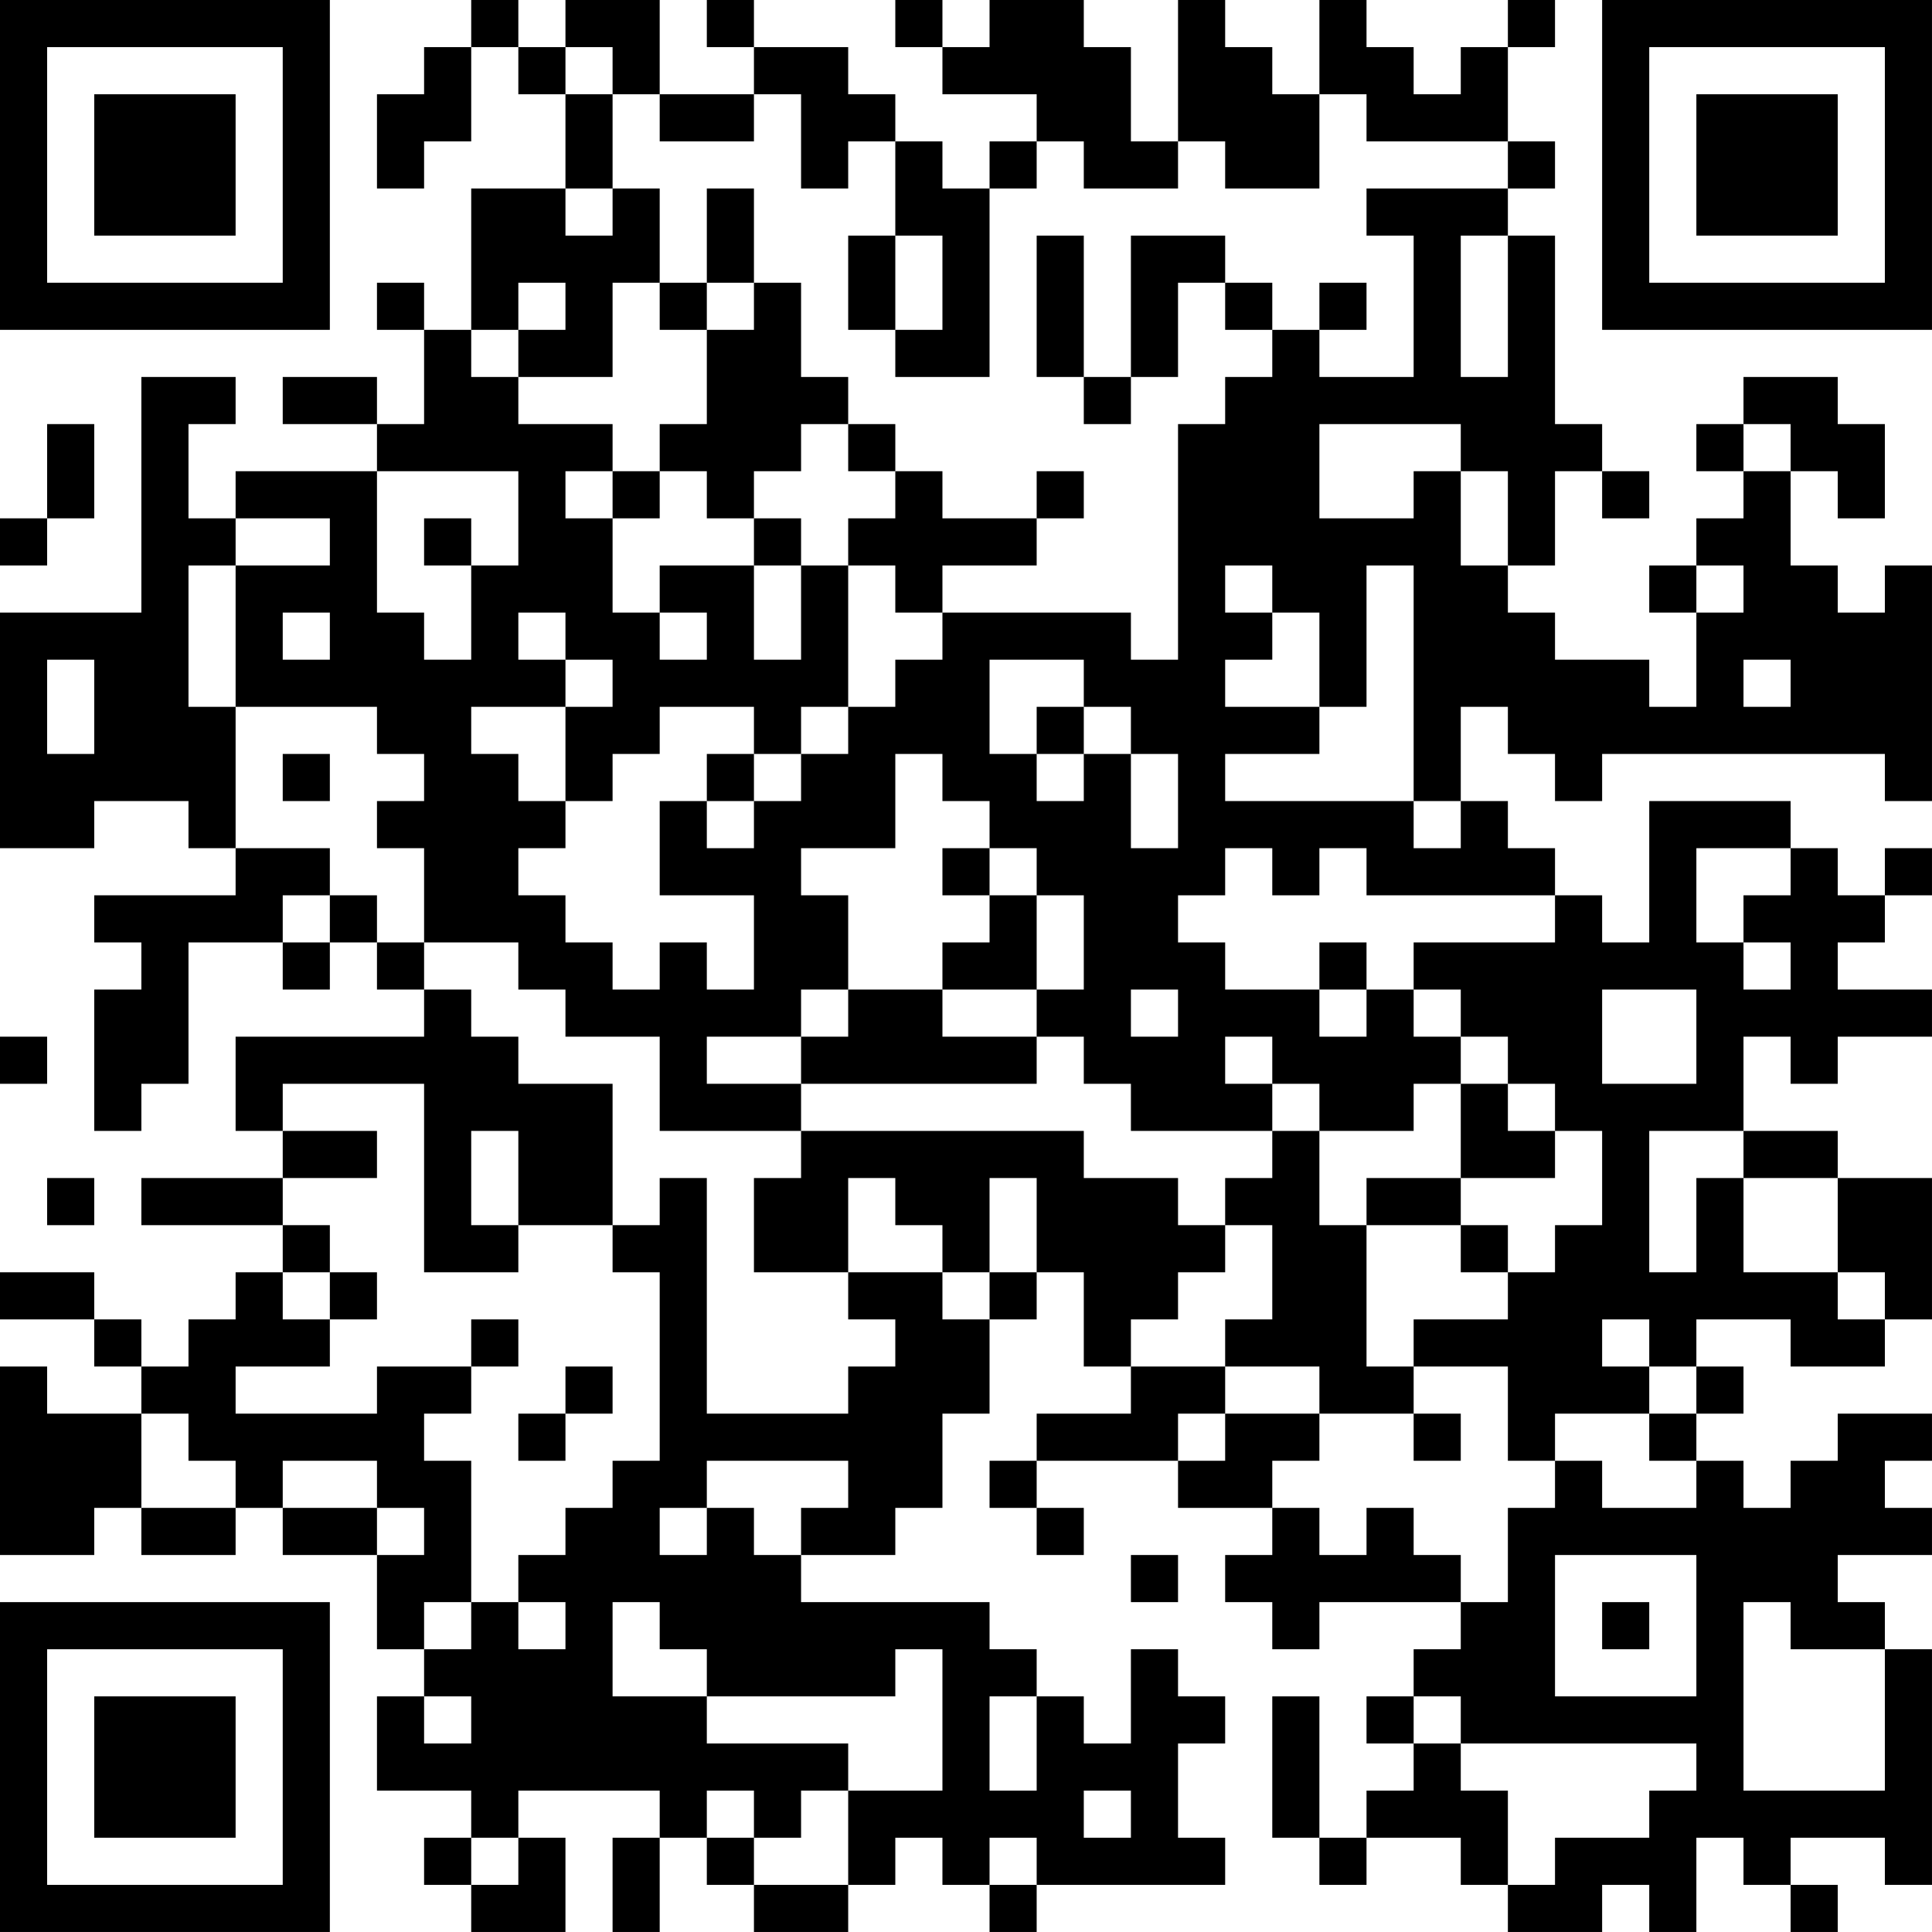 <?xml version="1.0" encoding="UTF-8"?>
<svg xmlns="http://www.w3.org/2000/svg" version="1.1" width="200" height="200" viewBox="0 0 200 200"><rect x="0" y="0" width="200" height="200" fill="#ffffff"/><g transform="scale(4.878)"><g transform="translate(0,0)"><path fill-rule="evenodd" d="M10 0L10 1L9 1L9 2L8 2L8 4L9 4L9 3L10 3L10 1L11 1L11 2L12 2L12 4L10 4L10 7L9 7L9 6L8 6L8 7L9 7L9 9L8 9L8 8L6 8L6 9L8 9L8 10L5 10L5 11L4 11L4 9L5 9L5 8L3 8L3 13L0 13L0 18L2 18L2 17L4 17L4 18L5 18L5 19L2 19L2 20L3 20L3 21L2 21L2 24L3 24L3 23L4 23L4 20L6 20L6 21L7 21L7 20L8 20L8 21L9 21L9 22L5 22L5 24L6 24L6 25L3 25L3 26L6 26L6 27L5 27L5 28L4 28L4 29L3 29L3 28L2 28L2 27L0 27L0 28L2 28L2 29L3 29L3 30L1 30L1 29L0 29L0 33L2 33L2 32L3 32L3 33L5 33L5 32L6 32L6 33L8 33L8 35L9 35L9 36L8 36L8 38L10 38L10 39L9 39L9 40L10 40L10 41L12 41L12 39L11 39L11 38L14 38L14 39L13 39L13 41L14 41L14 39L15 39L15 40L16 40L16 41L18 41L18 40L19 40L19 39L20 39L20 40L21 40L21 41L22 41L22 40L26 40L26 39L25 39L25 37L26 37L26 36L25 36L25 35L24 35L24 37L23 37L23 36L22 36L22 35L21 35L21 34L17 34L17 33L19 33L19 32L20 32L20 30L21 30L21 28L22 28L22 27L23 27L23 29L24 29L24 30L22 30L22 31L21 31L21 32L22 32L22 33L23 33L23 32L22 32L22 31L25 31L25 32L27 32L27 33L26 33L26 34L27 34L27 35L28 35L28 34L31 34L31 35L30 35L30 36L29 36L29 37L30 37L30 38L29 38L29 39L28 39L28 36L27 36L27 39L28 39L28 40L29 40L29 39L31 39L31 40L32 40L32 41L34 41L34 40L35 40L35 41L36 41L36 39L37 39L37 40L38 40L38 41L39 41L39 40L38 40L38 39L40 39L40 40L41 40L41 35L40 35L40 34L39 34L39 33L41 33L41 32L40 32L40 31L41 31L41 30L39 30L39 31L38 31L38 32L37 32L37 31L36 31L36 30L37 30L37 29L36 29L36 28L38 28L38 29L40 29L40 28L41 28L41 25L39 25L39 24L37 24L37 22L38 22L38 23L39 23L39 22L41 22L41 21L39 21L39 20L40 20L40 19L41 19L41 18L40 18L40 19L39 19L39 18L38 18L38 17L35 17L35 20L34 20L34 19L33 19L33 18L32 18L32 17L31 17L31 15L32 15L32 16L33 16L33 17L34 17L34 16L40 16L40 17L41 17L41 12L40 12L40 13L39 13L39 12L38 12L38 10L39 10L39 11L40 11L40 9L39 9L39 8L37 8L37 9L36 9L36 10L37 10L37 11L36 11L36 12L35 12L35 13L36 13L36 15L35 15L35 14L33 14L33 13L32 13L32 12L33 12L33 10L34 10L34 11L35 11L35 10L34 10L34 9L33 9L33 5L32 5L32 4L33 4L33 3L32 3L32 1L33 1L33 0L32 0L32 1L31 1L31 2L30 2L30 1L29 1L29 0L28 0L28 2L27 2L27 1L26 1L26 0L25 0L25 3L24 3L24 1L23 1L23 0L21 0L21 1L20 1L20 0L19 0L19 1L20 1L20 2L22 2L22 3L21 3L21 4L20 4L20 3L19 3L19 2L18 2L18 1L16 1L16 0L15 0L15 1L16 1L16 2L14 2L14 0L12 0L12 1L11 1L11 0ZM12 1L12 2L13 2L13 4L12 4L12 5L13 5L13 4L14 4L14 6L13 6L13 8L11 8L11 7L12 7L12 6L11 6L11 7L10 7L10 8L11 8L11 9L13 9L13 10L12 10L12 11L13 11L13 13L14 13L14 14L15 14L15 13L14 13L14 12L16 12L16 14L17 14L17 12L18 12L18 15L17 15L17 16L16 16L16 15L14 15L14 16L13 16L13 17L12 17L12 15L13 15L13 14L12 14L12 13L11 13L11 14L12 14L12 15L10 15L10 16L11 16L11 17L12 17L12 18L11 18L11 19L12 19L12 20L13 20L13 21L14 21L14 20L15 20L15 21L16 21L16 19L14 19L14 17L15 17L15 18L16 18L16 17L17 17L17 16L18 16L18 15L19 15L19 14L20 14L20 13L24 13L24 14L25 14L25 9L26 9L26 8L27 8L27 7L28 7L28 8L30 8L30 5L29 5L29 4L32 4L32 3L29 3L29 2L28 2L28 4L26 4L26 3L25 3L25 4L23 4L23 3L22 3L22 4L21 4L21 8L19 8L19 7L20 7L20 5L19 5L19 3L18 3L18 4L17 4L17 2L16 2L16 3L14 3L14 2L13 2L13 1ZM15 4L15 6L14 6L14 7L15 7L15 9L14 9L14 10L13 10L13 11L14 11L14 10L15 10L15 11L16 11L16 12L17 12L17 11L16 11L16 10L17 10L17 9L18 9L18 10L19 10L19 11L18 11L18 12L19 12L19 13L20 13L20 12L22 12L22 11L23 11L23 10L22 10L22 11L20 11L20 10L19 10L19 9L18 9L18 8L17 8L17 6L16 6L16 4ZM18 5L18 7L19 7L19 5ZM22 5L22 8L23 8L23 9L24 9L24 8L25 8L25 6L26 6L26 7L27 7L27 6L26 6L26 5L24 5L24 8L23 8L23 5ZM31 5L31 8L32 8L32 5ZM15 6L15 7L16 7L16 6ZM28 6L28 7L29 7L29 6ZM1 9L1 11L0 11L0 12L1 12L1 11L2 11L2 9ZM28 9L28 11L30 11L30 10L31 10L31 12L32 12L32 10L31 10L31 9ZM37 9L37 10L38 10L38 9ZM8 10L8 13L9 13L9 14L10 14L10 12L11 12L11 10ZM5 11L5 12L4 12L4 15L5 15L5 18L7 18L7 19L6 19L6 20L7 20L7 19L8 19L8 20L9 20L9 21L10 21L10 22L11 22L11 23L13 23L13 26L11 26L11 24L10 24L10 26L11 26L11 27L9 27L9 23L6 23L6 24L8 24L8 25L6 25L6 26L7 26L7 27L6 27L6 28L7 28L7 29L5 29L5 30L8 30L8 29L10 29L10 30L9 30L9 31L10 31L10 34L9 34L9 35L10 35L10 34L11 34L11 35L12 35L12 34L11 34L11 33L12 33L12 32L13 32L13 31L14 31L14 27L13 27L13 26L14 26L14 25L15 25L15 30L18 30L18 29L19 29L19 28L18 28L18 27L20 27L20 28L21 28L21 27L22 27L22 25L21 25L21 27L20 27L20 26L19 26L19 25L18 25L18 27L16 27L16 25L17 25L17 24L23 24L23 25L25 25L25 26L26 26L26 27L25 27L25 28L24 28L24 29L26 29L26 30L25 30L25 31L26 31L26 30L28 30L28 31L27 31L27 32L28 32L28 33L29 33L29 32L30 32L30 33L31 33L31 34L32 34L32 32L33 32L33 31L34 31L34 32L36 32L36 31L35 31L35 30L36 30L36 29L35 29L35 28L34 28L34 29L35 29L35 30L33 30L33 31L32 31L32 29L30 29L30 28L32 28L32 27L33 27L33 26L34 26L34 24L33 24L33 23L32 23L32 22L31 22L31 21L30 21L30 20L33 20L33 19L29 19L29 18L28 18L28 19L27 19L27 18L26 18L26 19L25 19L25 20L26 20L26 21L28 21L28 22L29 22L29 21L30 21L30 22L31 22L31 23L30 23L30 24L28 24L28 23L27 23L27 22L26 22L26 23L27 23L27 24L24 24L24 23L23 23L23 22L22 22L22 21L23 21L23 19L22 19L22 18L21 18L21 17L20 17L20 16L19 16L19 18L17 18L17 19L18 19L18 21L17 21L17 22L15 22L15 23L17 23L17 24L14 24L14 22L12 22L12 21L11 21L11 20L9 20L9 18L8 18L8 17L9 17L9 16L8 16L8 15L5 15L5 12L7 12L7 11ZM9 11L9 12L10 12L10 11ZM26 12L26 13L27 13L27 14L26 14L26 15L28 15L28 16L26 16L26 17L30 17L30 18L31 18L31 17L30 17L30 12L29 12L29 15L28 15L28 13L27 13L27 12ZM36 12L36 13L37 13L37 12ZM6 13L6 14L7 14L7 13ZM1 14L1 16L2 16L2 14ZM21 14L21 16L22 16L22 17L23 17L23 16L24 16L24 18L25 18L25 16L24 16L24 15L23 15L23 14ZM37 14L37 15L38 15L38 14ZM22 15L22 16L23 16L23 15ZM6 16L6 17L7 17L7 16ZM15 16L15 17L16 17L16 16ZM20 18L20 19L21 19L21 20L20 20L20 21L18 21L18 22L17 22L17 23L22 23L22 22L20 22L20 21L22 21L22 19L21 19L21 18ZM36 18L36 20L37 20L37 21L38 21L38 20L37 20L37 19L38 19L38 18ZM28 20L28 21L29 21L29 20ZM24 21L24 22L25 22L25 21ZM34 21L34 23L36 23L36 21ZM0 22L0 23L1 23L1 22ZM31 23L31 25L29 25L29 26L28 26L28 24L27 24L27 25L26 25L26 26L27 26L27 28L26 28L26 29L28 29L28 30L30 30L30 31L31 31L31 30L30 30L30 29L29 29L29 26L31 26L31 27L32 27L32 26L31 26L31 25L33 25L33 24L32 24L32 23ZM35 24L35 27L36 27L36 25L37 25L37 27L39 27L39 28L40 28L40 27L39 27L39 25L37 25L37 24ZM1 25L1 26L2 26L2 25ZM7 27L7 28L8 28L8 27ZM10 28L10 29L11 29L11 28ZM12 29L12 30L11 30L11 31L12 31L12 30L13 30L13 29ZM3 30L3 32L5 32L5 31L4 31L4 30ZM6 31L6 32L8 32L8 33L9 33L9 32L8 32L8 31ZM15 31L15 32L14 32L14 33L15 33L15 32L16 32L16 33L17 33L17 32L18 32L18 31ZM24 33L24 34L25 34L25 33ZM33 33L33 36L36 36L36 33ZM13 34L13 36L15 36L15 37L18 37L18 38L17 38L17 39L16 39L16 38L15 38L15 39L16 39L16 40L18 40L18 38L20 38L20 35L19 35L19 36L15 36L15 35L14 35L14 34ZM34 34L34 35L35 35L35 34ZM37 34L37 38L40 38L40 35L38 35L38 34ZM9 36L9 37L10 37L10 36ZM21 36L21 38L22 38L22 36ZM30 36L30 37L31 37L31 38L32 38L32 40L33 40L33 39L35 39L35 38L36 38L36 37L31 37L31 36ZM23 38L23 39L24 39L24 38ZM10 39L10 40L11 40L11 39ZM21 39L21 40L22 40L22 39ZM0 0L0 7L7 7L7 0ZM1 1L1 6L6 6L6 1ZM2 2L2 5L5 5L5 2ZM34 0L34 7L41 7L41 0ZM35 1L35 6L40 6L40 1ZM36 2L36 5L39 5L39 2ZM0 34L0 41L7 41L7 34ZM1 35L1 40L6 40L6 35ZM2 36L2 39L5 39L5 36Z" fill="#000000"/></g></g></svg>
